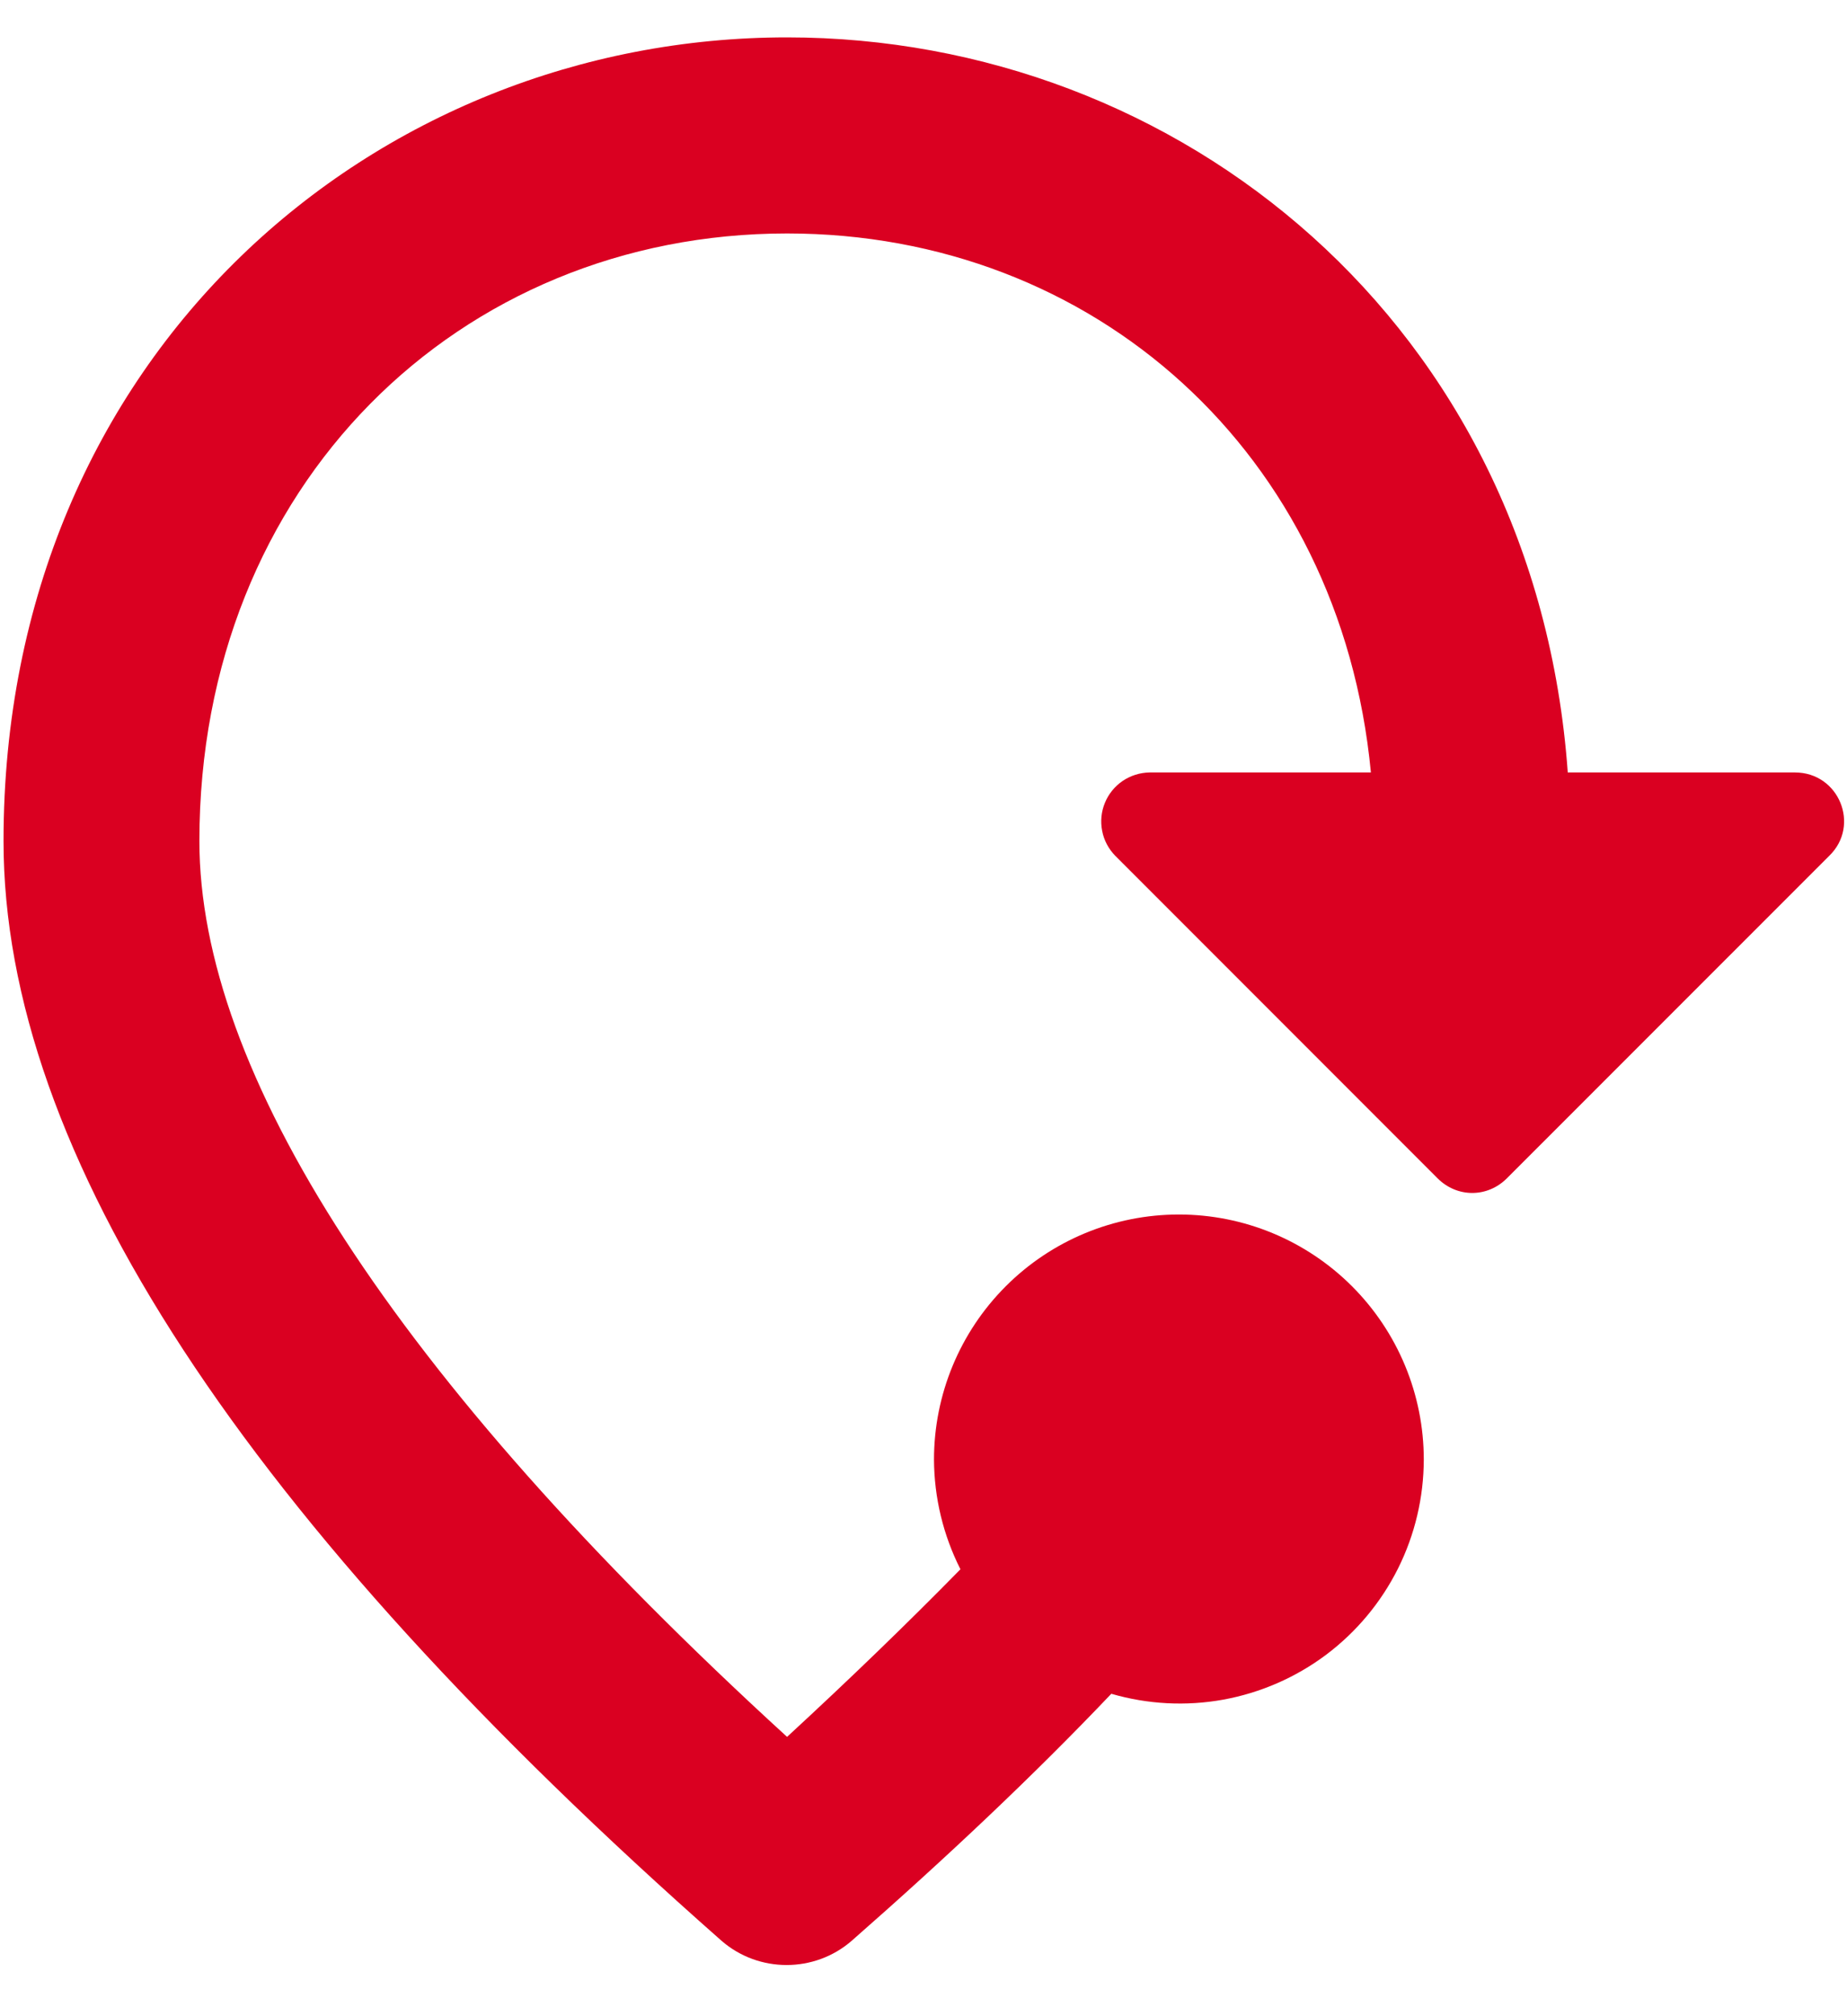 <svg width="22" height="24" viewBox="0 0 22 24" fill="none" xmlns="http://www.w3.org/2000/svg">
<path d="M0.042 10.012C0.042 4.202 4.475 0.445 9.375 0.445C14.042 0.445 18.289 3.852 18.674 9.195H21.38C21.905 9.195 22.162 9.825 21.789 10.187L17.95 14.025C17.717 14.259 17.355 14.259 17.122 14.025L13.284 10.187C13.204 10.105 13.149 10.002 13.128 9.89C13.106 9.778 13.117 9.662 13.161 9.556C13.204 9.451 13.278 9.36 13.372 9.296C13.467 9.232 13.578 9.197 13.692 9.195H16.329C15.967 5.392 13.027 2.779 9.375 2.779C5.467 2.779 2.375 5.777 2.375 10.012C2.375 12.742 4.65 16.359 9.375 20.675C10.122 19.987 10.81 19.322 11.44 18.68C11.235 18.275 11.127 17.828 11.125 17.374C11.125 16.6 11.433 15.858 11.98 15.311C12.527 14.764 13.268 14.457 14.042 14.457C14.816 14.457 15.557 14.764 16.104 15.311C16.651 15.858 16.959 16.6 16.959 17.374C16.958 17.825 16.853 18.27 16.651 18.673C16.449 19.076 16.156 19.427 15.795 19.698C15.434 19.968 15.014 20.151 14.57 20.232C14.127 20.312 13.67 20.288 13.237 20.162C12.327 21.119 11.289 22.099 10.145 23.102C9.702 23.487 9.037 23.487 8.594 23.102C2.9 18.085 0.042 13.722 0.042 10.012Z" fill="#DA0021"/>
</svg>
